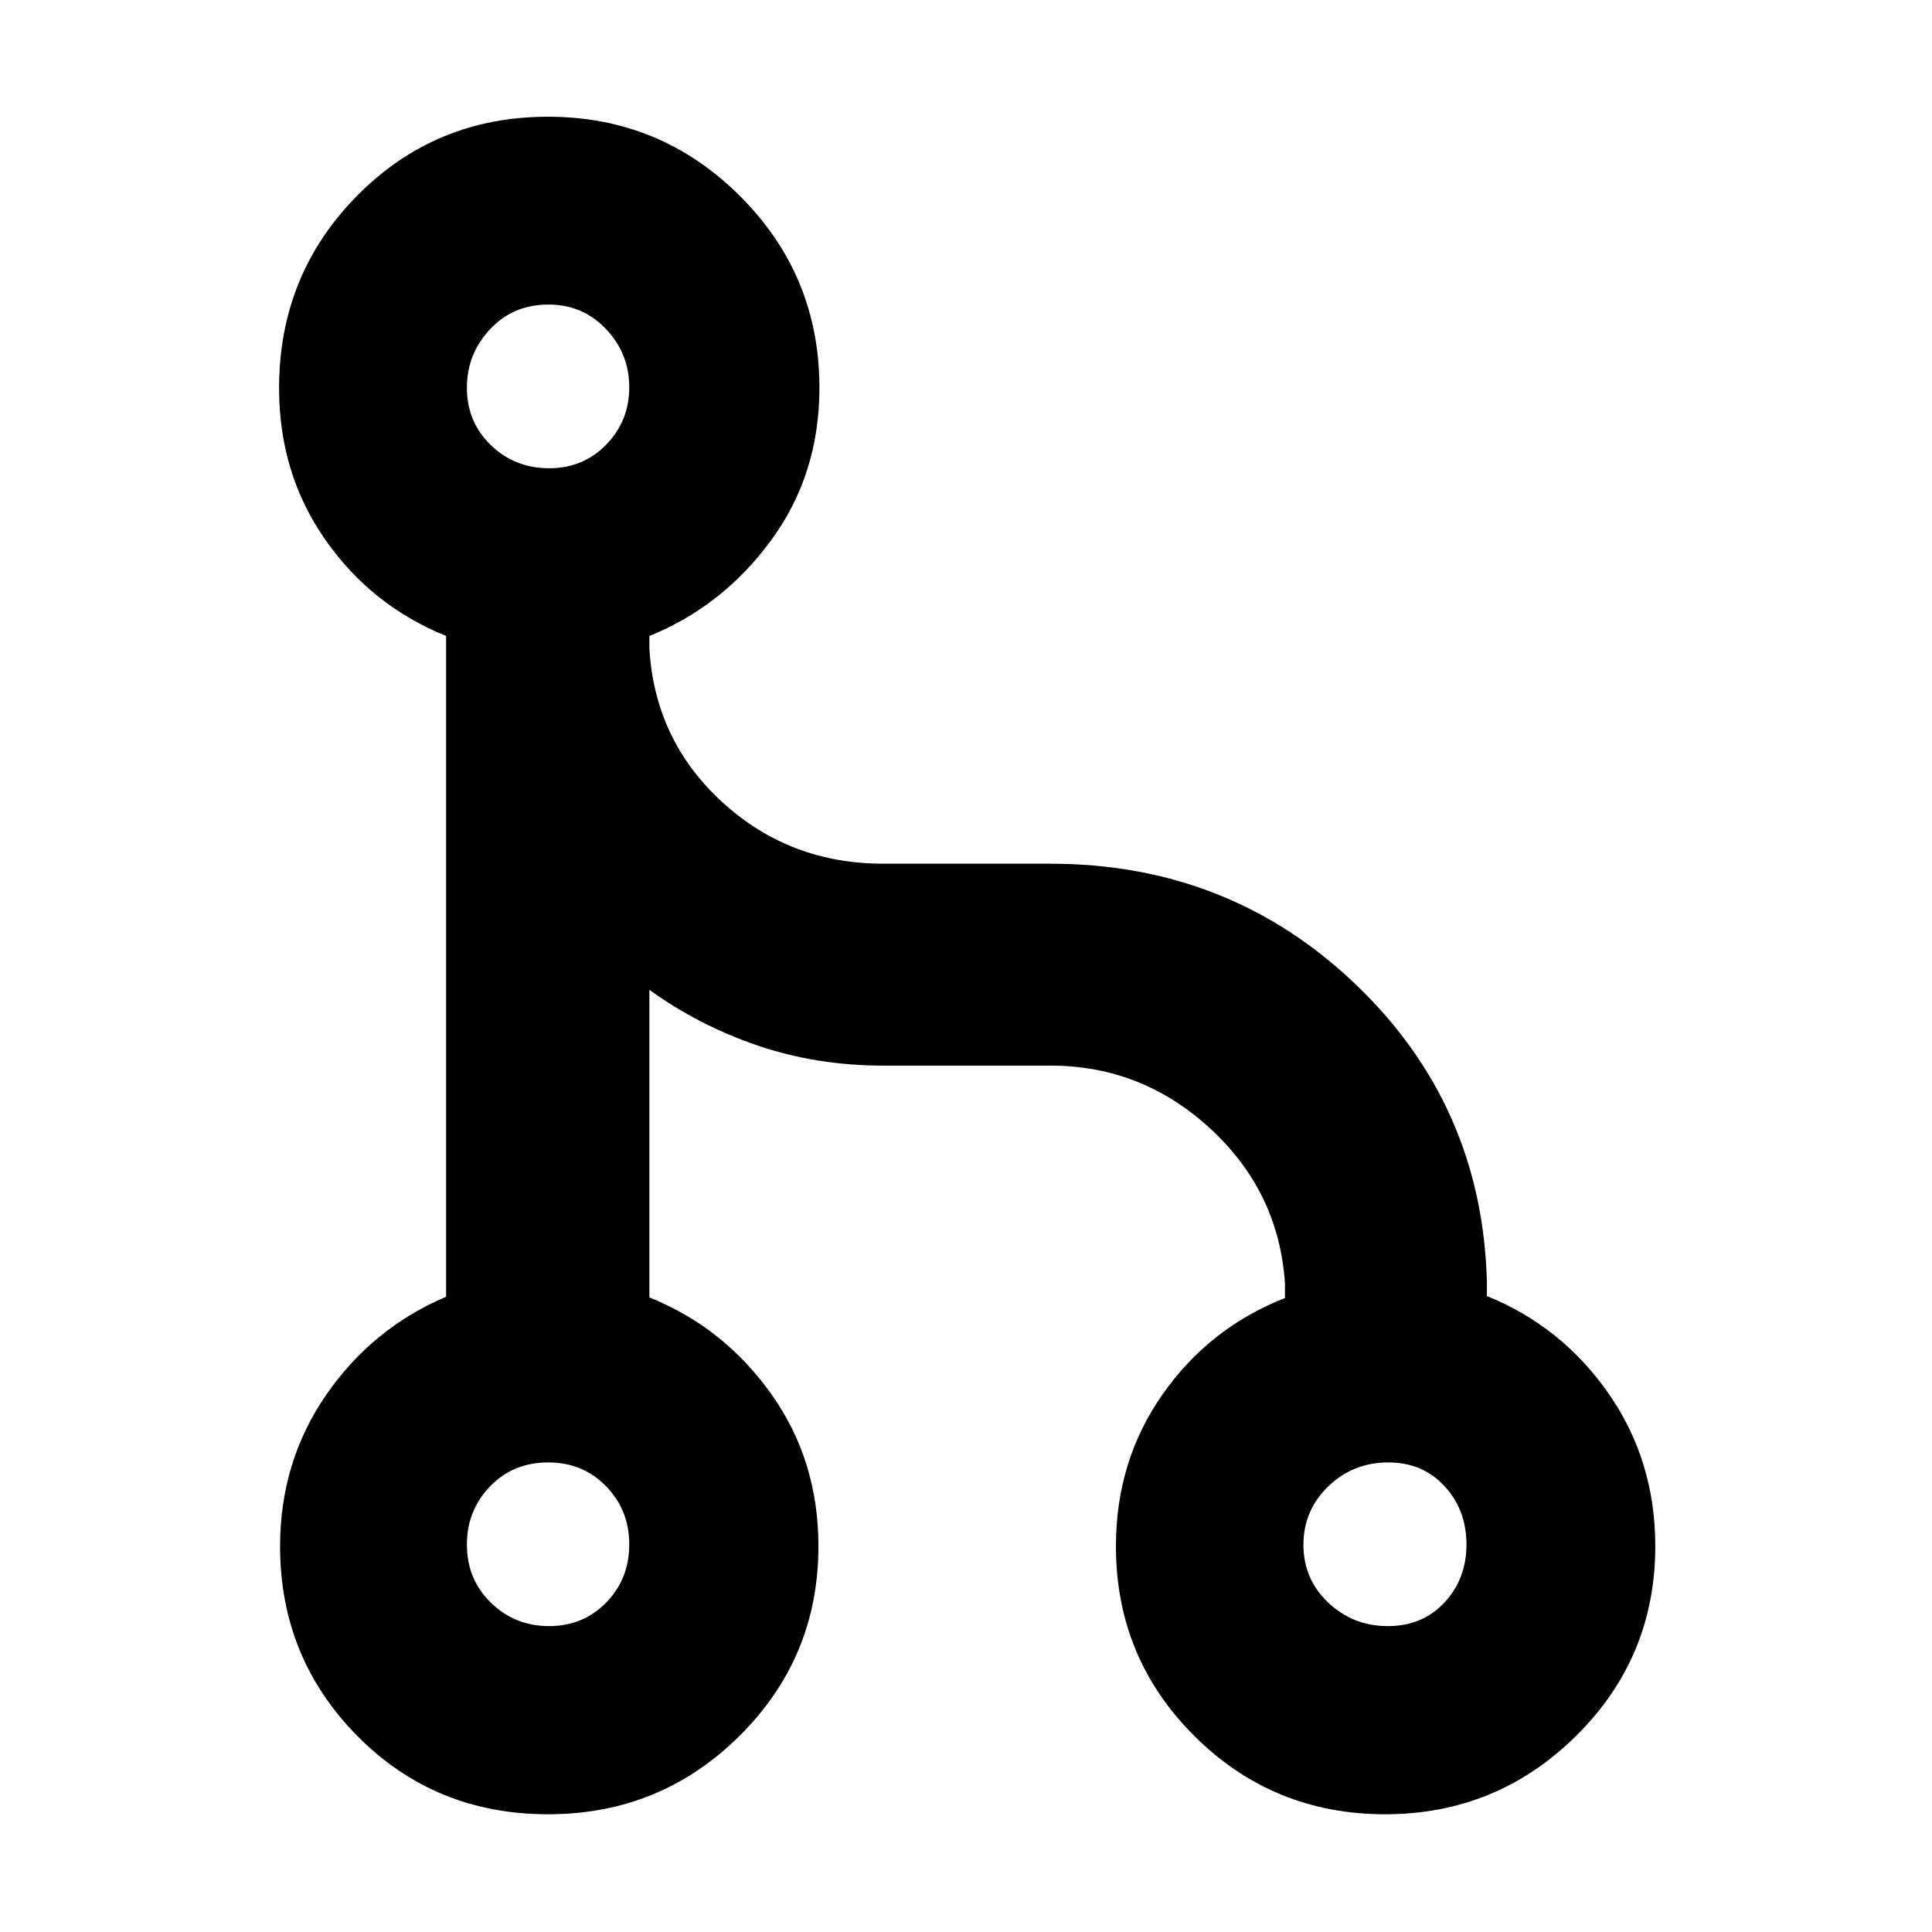 <svg xmlns="http://www.w3.org/2000/svg" height="40" viewBox="0 -960 960 960" width="40"><path d="M272.3-58.5q-56.19 0-94.66-38.84-38.47-38.85-38.47-94.34 0-41.88 22.81-75.07 22.82-33.18 59.69-48.92V-644q-37.09-14.99-60.04-47.83-22.96-32.83-22.96-75.33 0-56.26 38.75-95.55T272.24-902q55.93 0 95.43 39.39 39.5 39.39 39.5 95.28 0 43.2-24.11 75.94-24.1 32.75-60.39 47.39v6.17q2.66 45.58 36.1 76.29 33.43 30.71 80.2 30.71h82.96q89.05 0 151.81 60.07 62.76 60.08 65.09 147.59v7.17q37.09 14.99 60.38 48.32t23.29 76q0 55.37-39.4 94.28-39.39 38.9-94.83 38.9-55.71 0-94.74-38.84-39.03-38.85-39.03-94.34 0-42.53 23.27-75.61T638.5-315v-7.17q-3-45.55-37.01-76.94-34-31.39-79.49-31.39h-83.2q-32.92 0-62.18-9.93-29.27-9.93-53.95-27.74v152.84q36.75 14.75 60.37 47.74 23.63 32.98 23.63 75.91 0 55.37-39.26 94.28-39.25 38.9-95.11 38.9Zm.49-93.5q17.02 0 28.45-11.72 11.43-11.73 11.43-28.86t-11.55-28.94q-11.55-11.81-28.62-11.81-17.55 0-29.02 11.92Q232-209.48 232-192.45q0 17.16 11.89 28.81Q255.78-152 272.79-152Zm416.8 0q17.22 0 28.15-11.72 10.93-11.73 10.93-28.86t-10.88-28.94q-10.87-11.81-27.94-11.81-17.54 0-29.86 11.92-12.32 11.93-12.32 28.96 0 17.16 12.35 28.81Q672.38-152 689.59-152Zm-416.8-575.33q17.02 0 28.45-11.75 11.43-11.74 11.43-28.5 0-16.75-11.55-28.92-11.55-12.17-28.62-12.17-17.55 0-29.02 12.29Q232-784.1 232-767.29q0 16.96 11.89 28.46t28.9 11.5Z"/></svg>